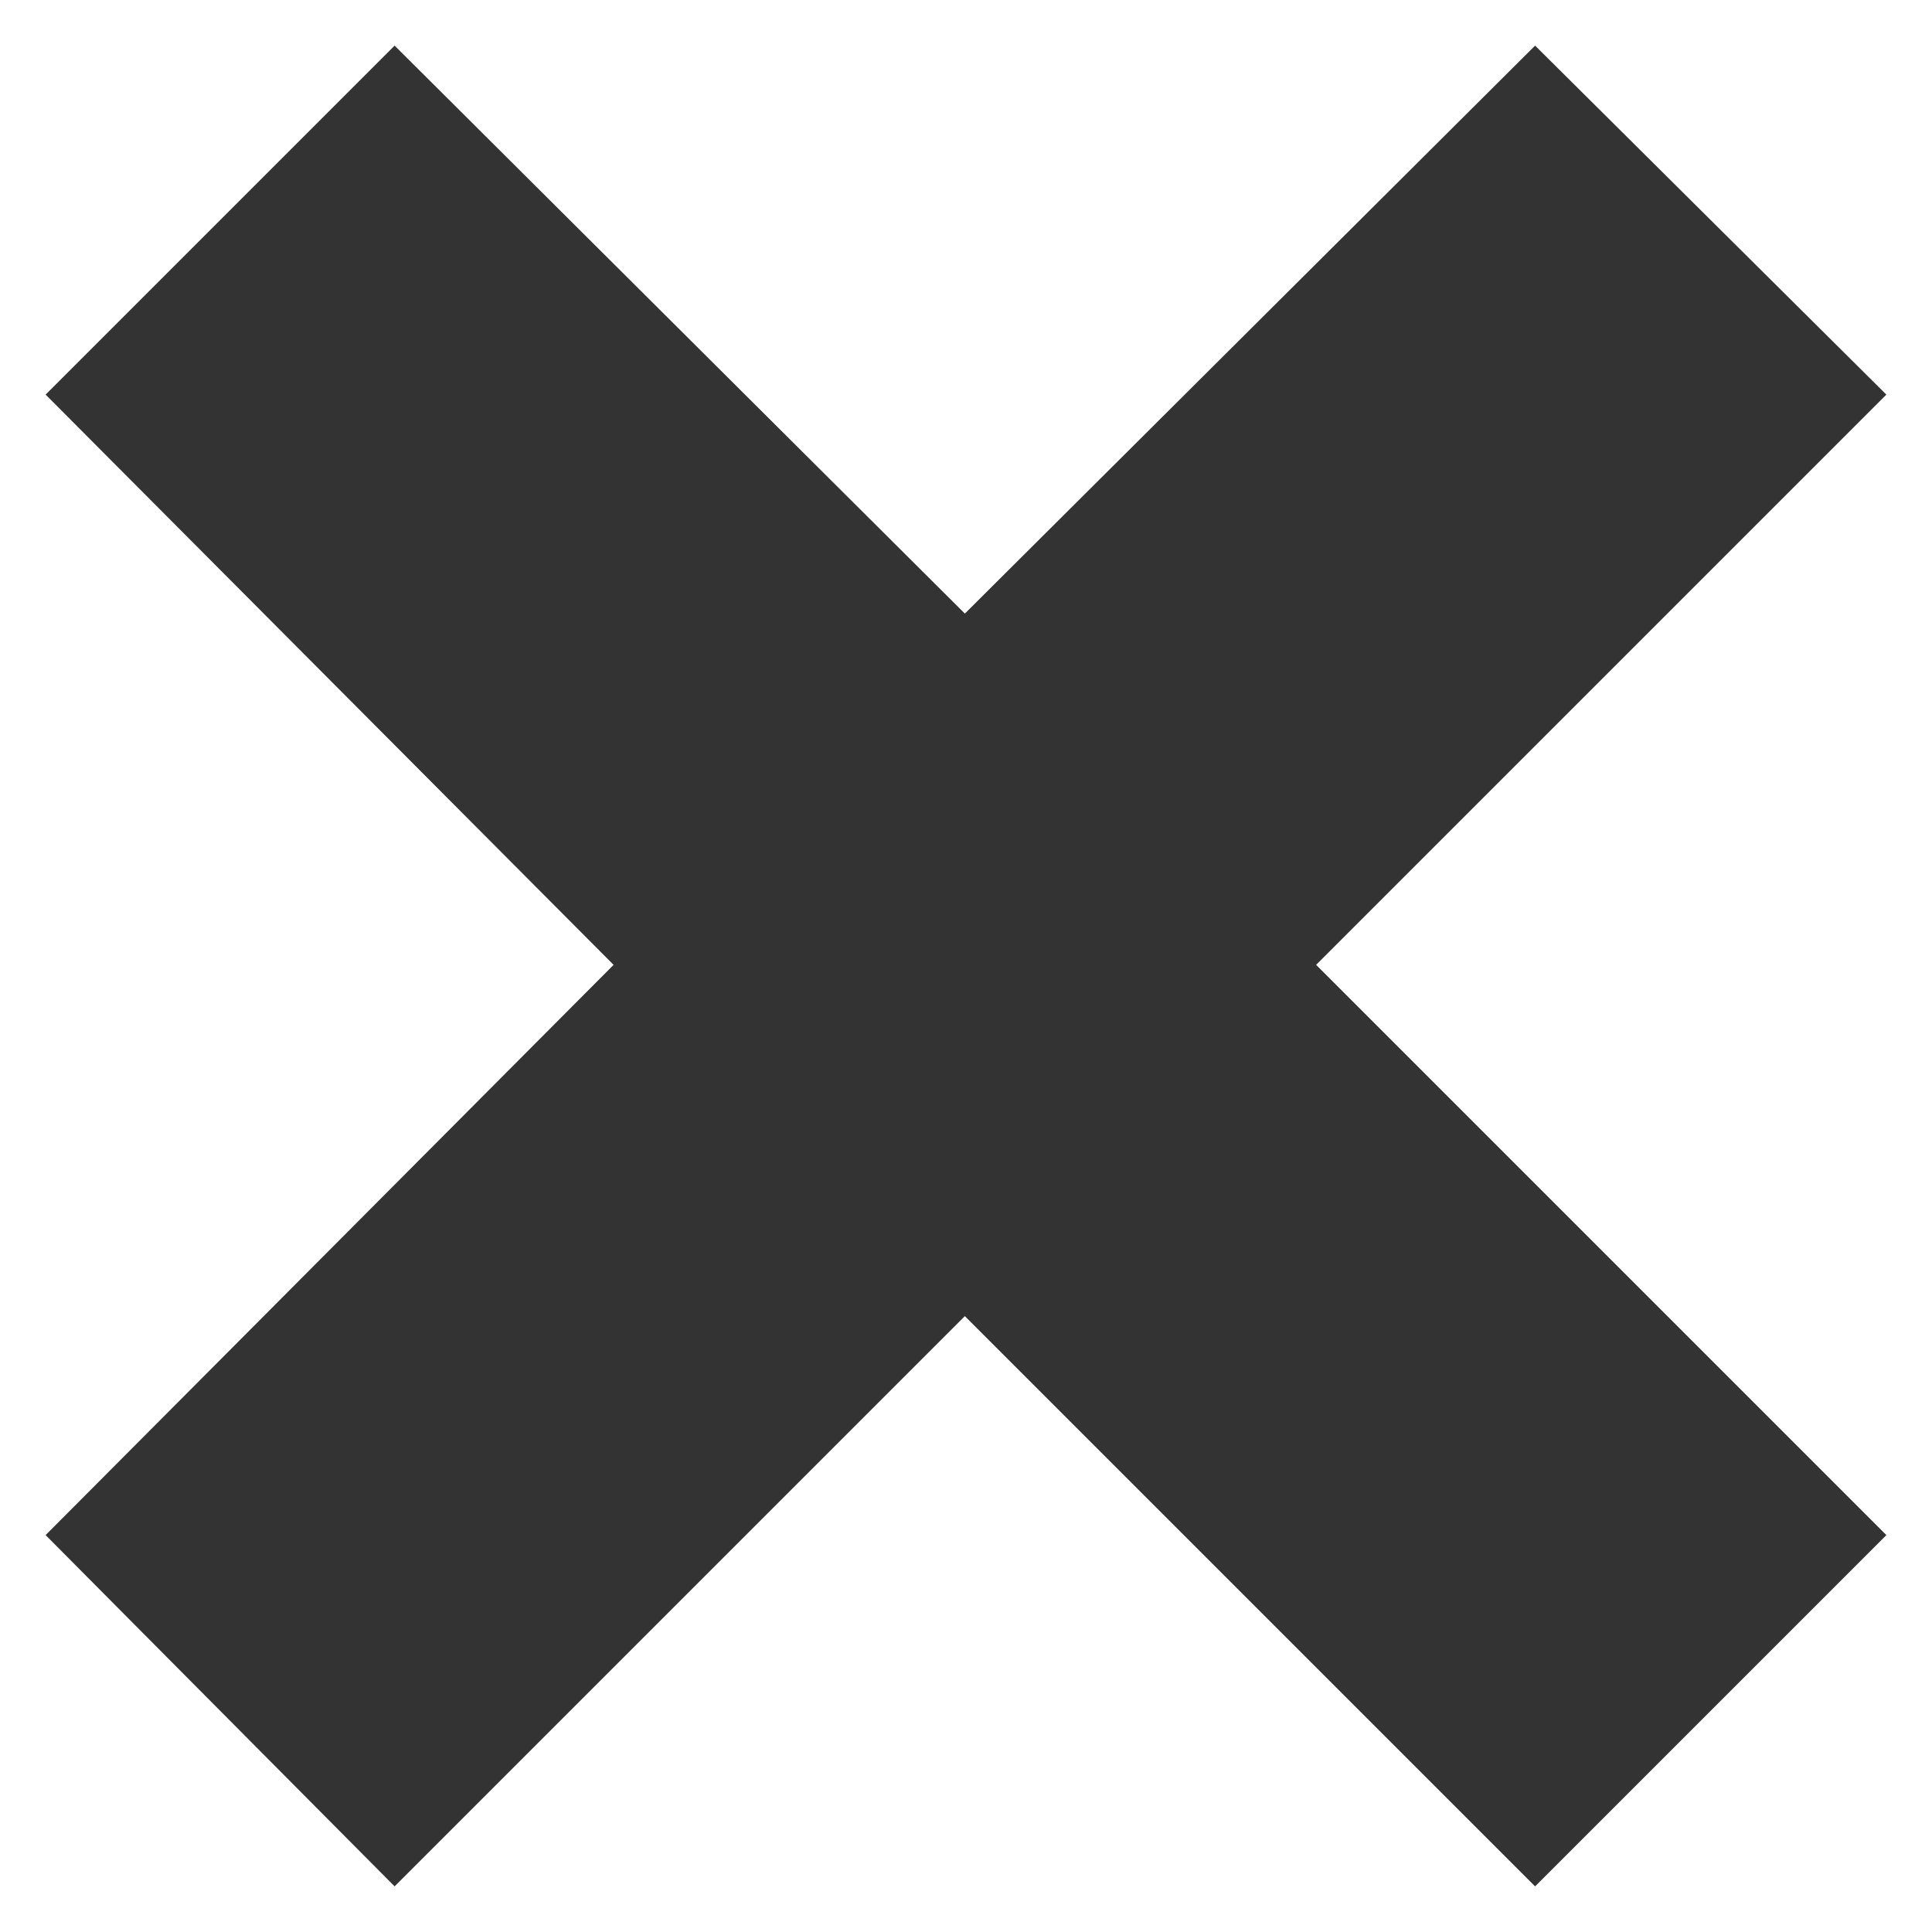 <svg height='100px' width='100px'  fill="#333333" xmlns="http://www.w3.org/2000/svg" xmlns:xlink="http://www.w3.org/1999/xlink" xml:space="preserve" version="1.1" style="shape-rendering:geometricPrecision;text-rendering:geometricPrecision;image-rendering:optimizeQuality;" viewBox="0 0 847 847" x="0px" y="0px" fill-rule="evenodd" clip-rule="evenodd"><defs><style type="text/css">
   
    .fil0 {fill:#333333}
   
  </style></defs><g><polygon class="fil0" points="269,423 20,173 173,20 423,269 673,20 827,173 577,423 827,673 673,827 423,577 173,827 20,673 "></polygon></g></svg>